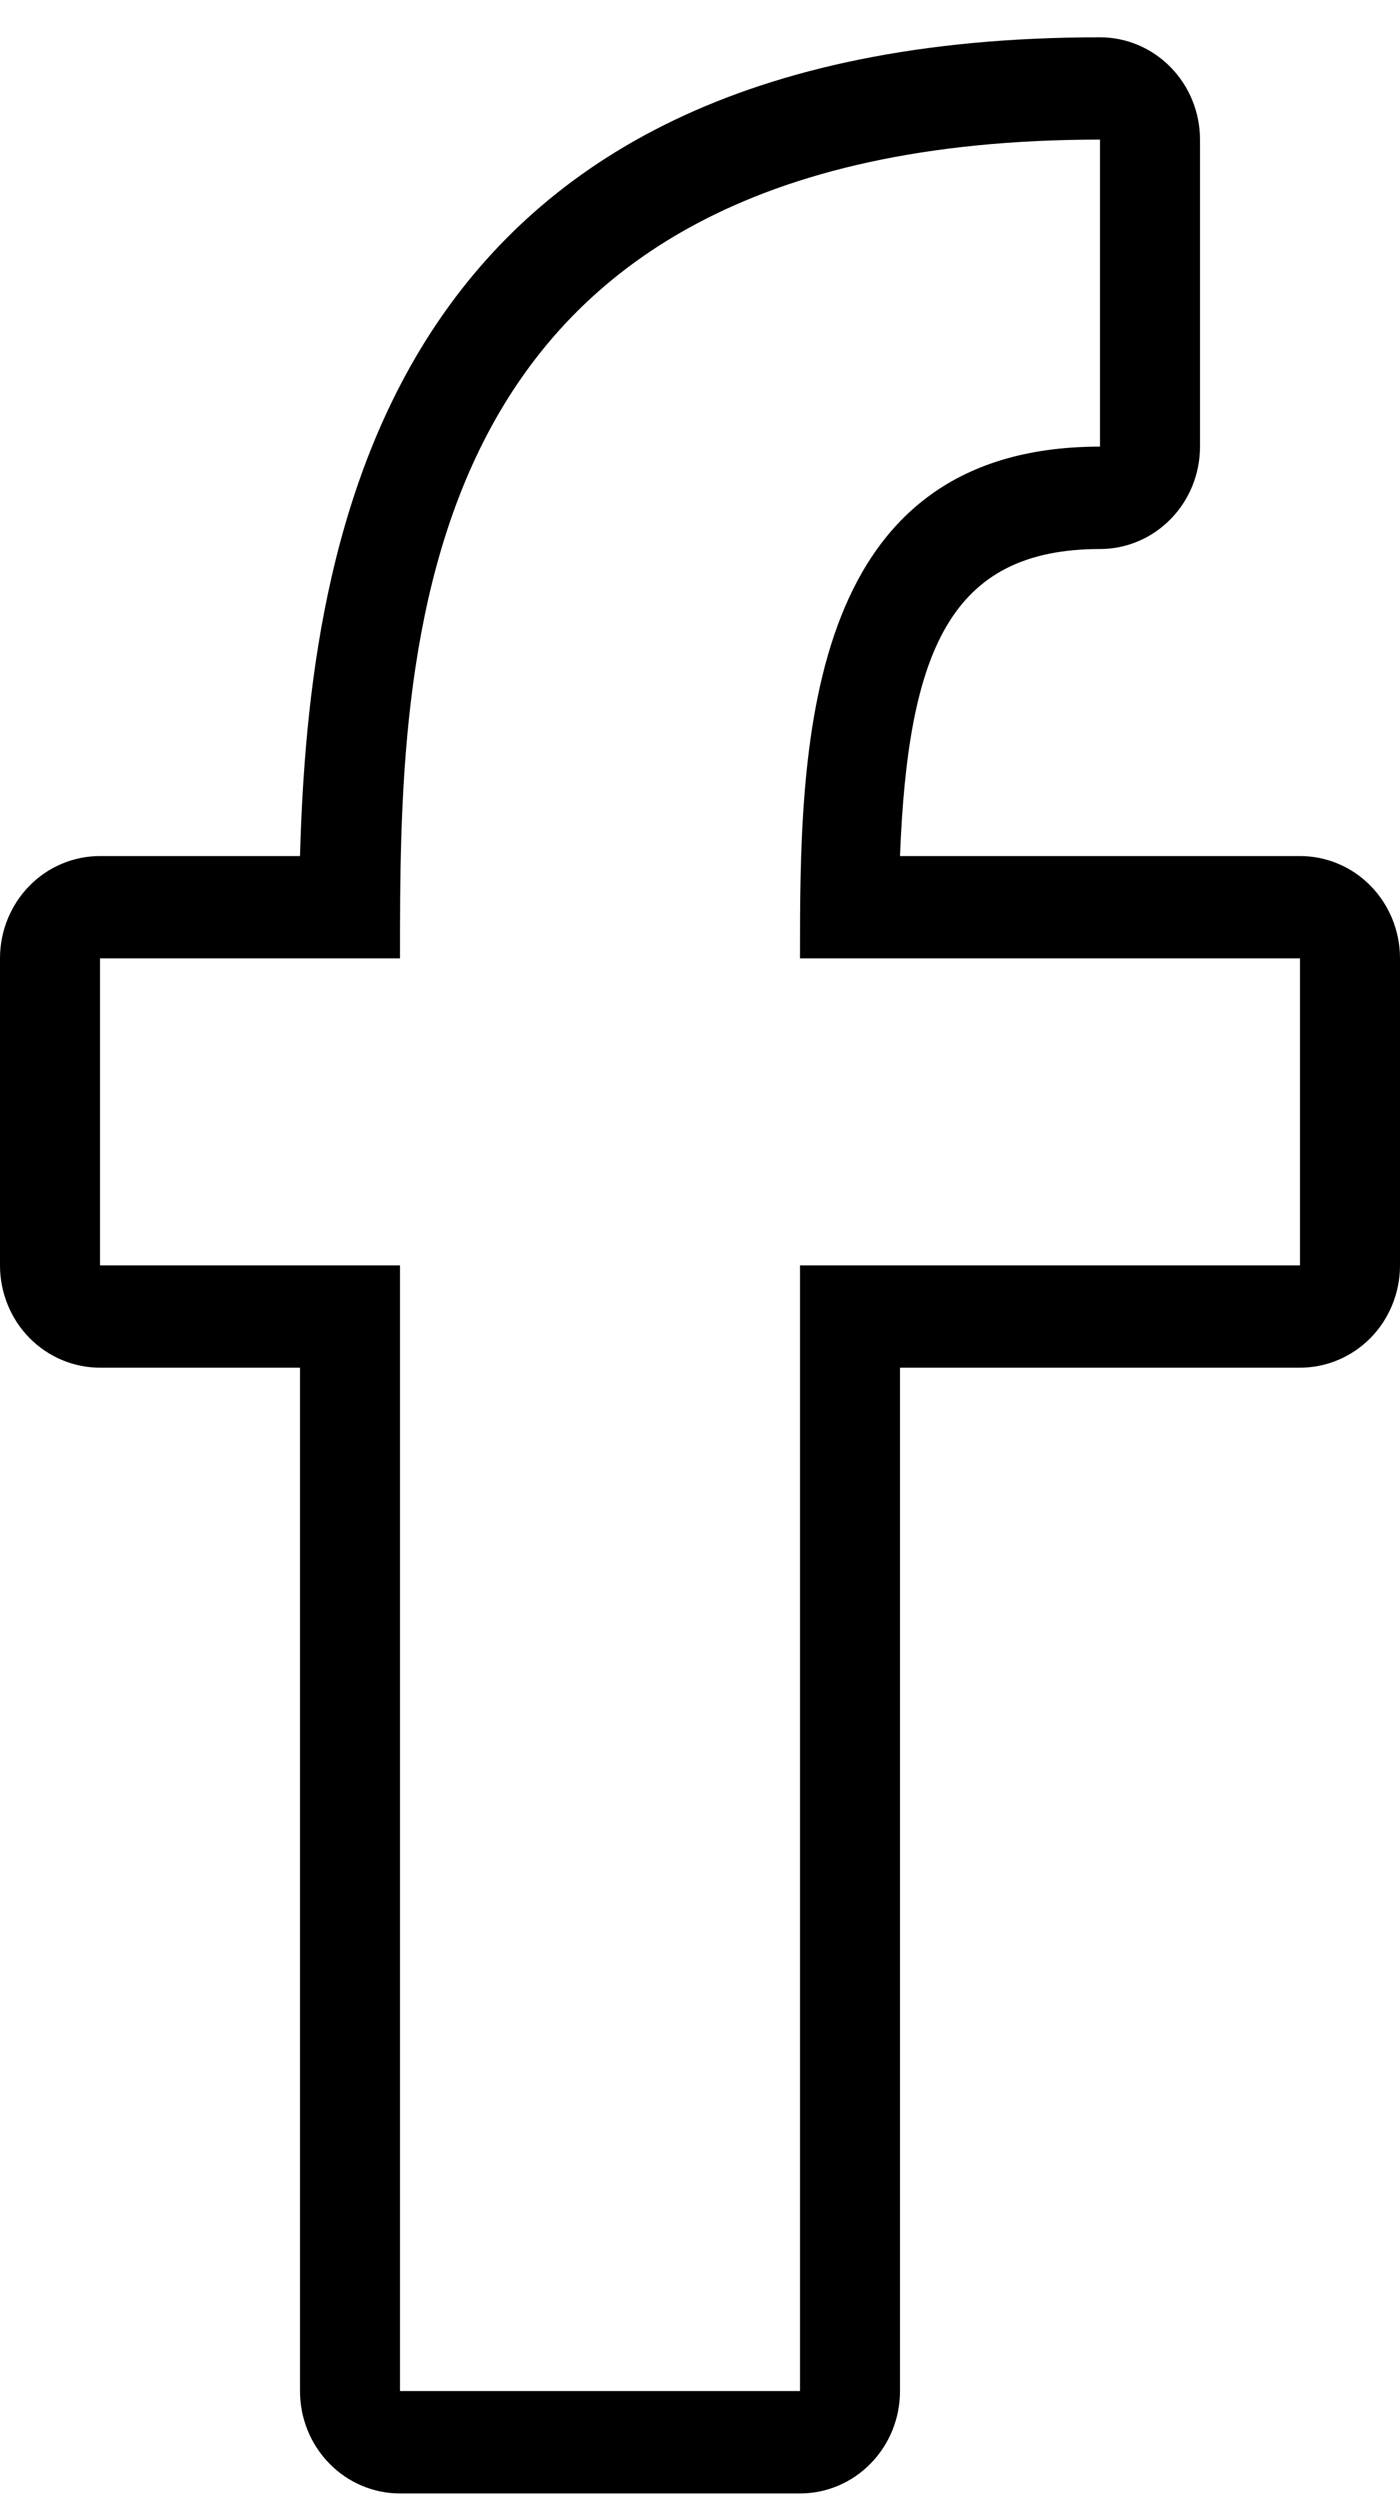 <svg width="14" height="25" viewBox="0 0 14 25" fill="none" xmlns="http://www.w3.org/2000/svg">
<path d="M11 1.396V4.466C8 4.466 8 7.536 8 9.583H13V12.653H8V23.909H4V12.653H1V9.583H4C4 6.513 4 1.396 11 1.396ZM11 0.373C3.83 0.373 3.09 5.367 3 8.56H1C0.735 8.56 0.48 8.667 0.293 8.859C0.105 9.051 0 9.312 0 9.583V12.653C0 12.924 0.105 13.185 0.293 13.377C0.48 13.568 0.735 13.676 1 13.676H3V23.909C3 24.181 3.105 24.441 3.293 24.633C3.48 24.825 3.735 24.933 4 24.933H8C8.265 24.933 8.52 24.825 8.707 24.633C8.895 24.441 9 24.181 9 23.909V13.676H13C13.265 13.676 13.52 13.568 13.707 13.377C13.895 13.185 14 12.924 14 12.653V9.583C14 9.312 13.895 9.051 13.707 8.859C13.52 8.667 13.265 8.56 13 8.56H9C9.08 6.513 9.5 5.49 11 5.49C11.265 5.49 11.52 5.382 11.707 5.19C11.895 4.998 12 4.738 12 4.466V1.396C12 1.125 11.895 0.865 11.707 0.673C11.52 0.481 11.265 0.373 11 0.373Z" fill="black"/>
</svg>
